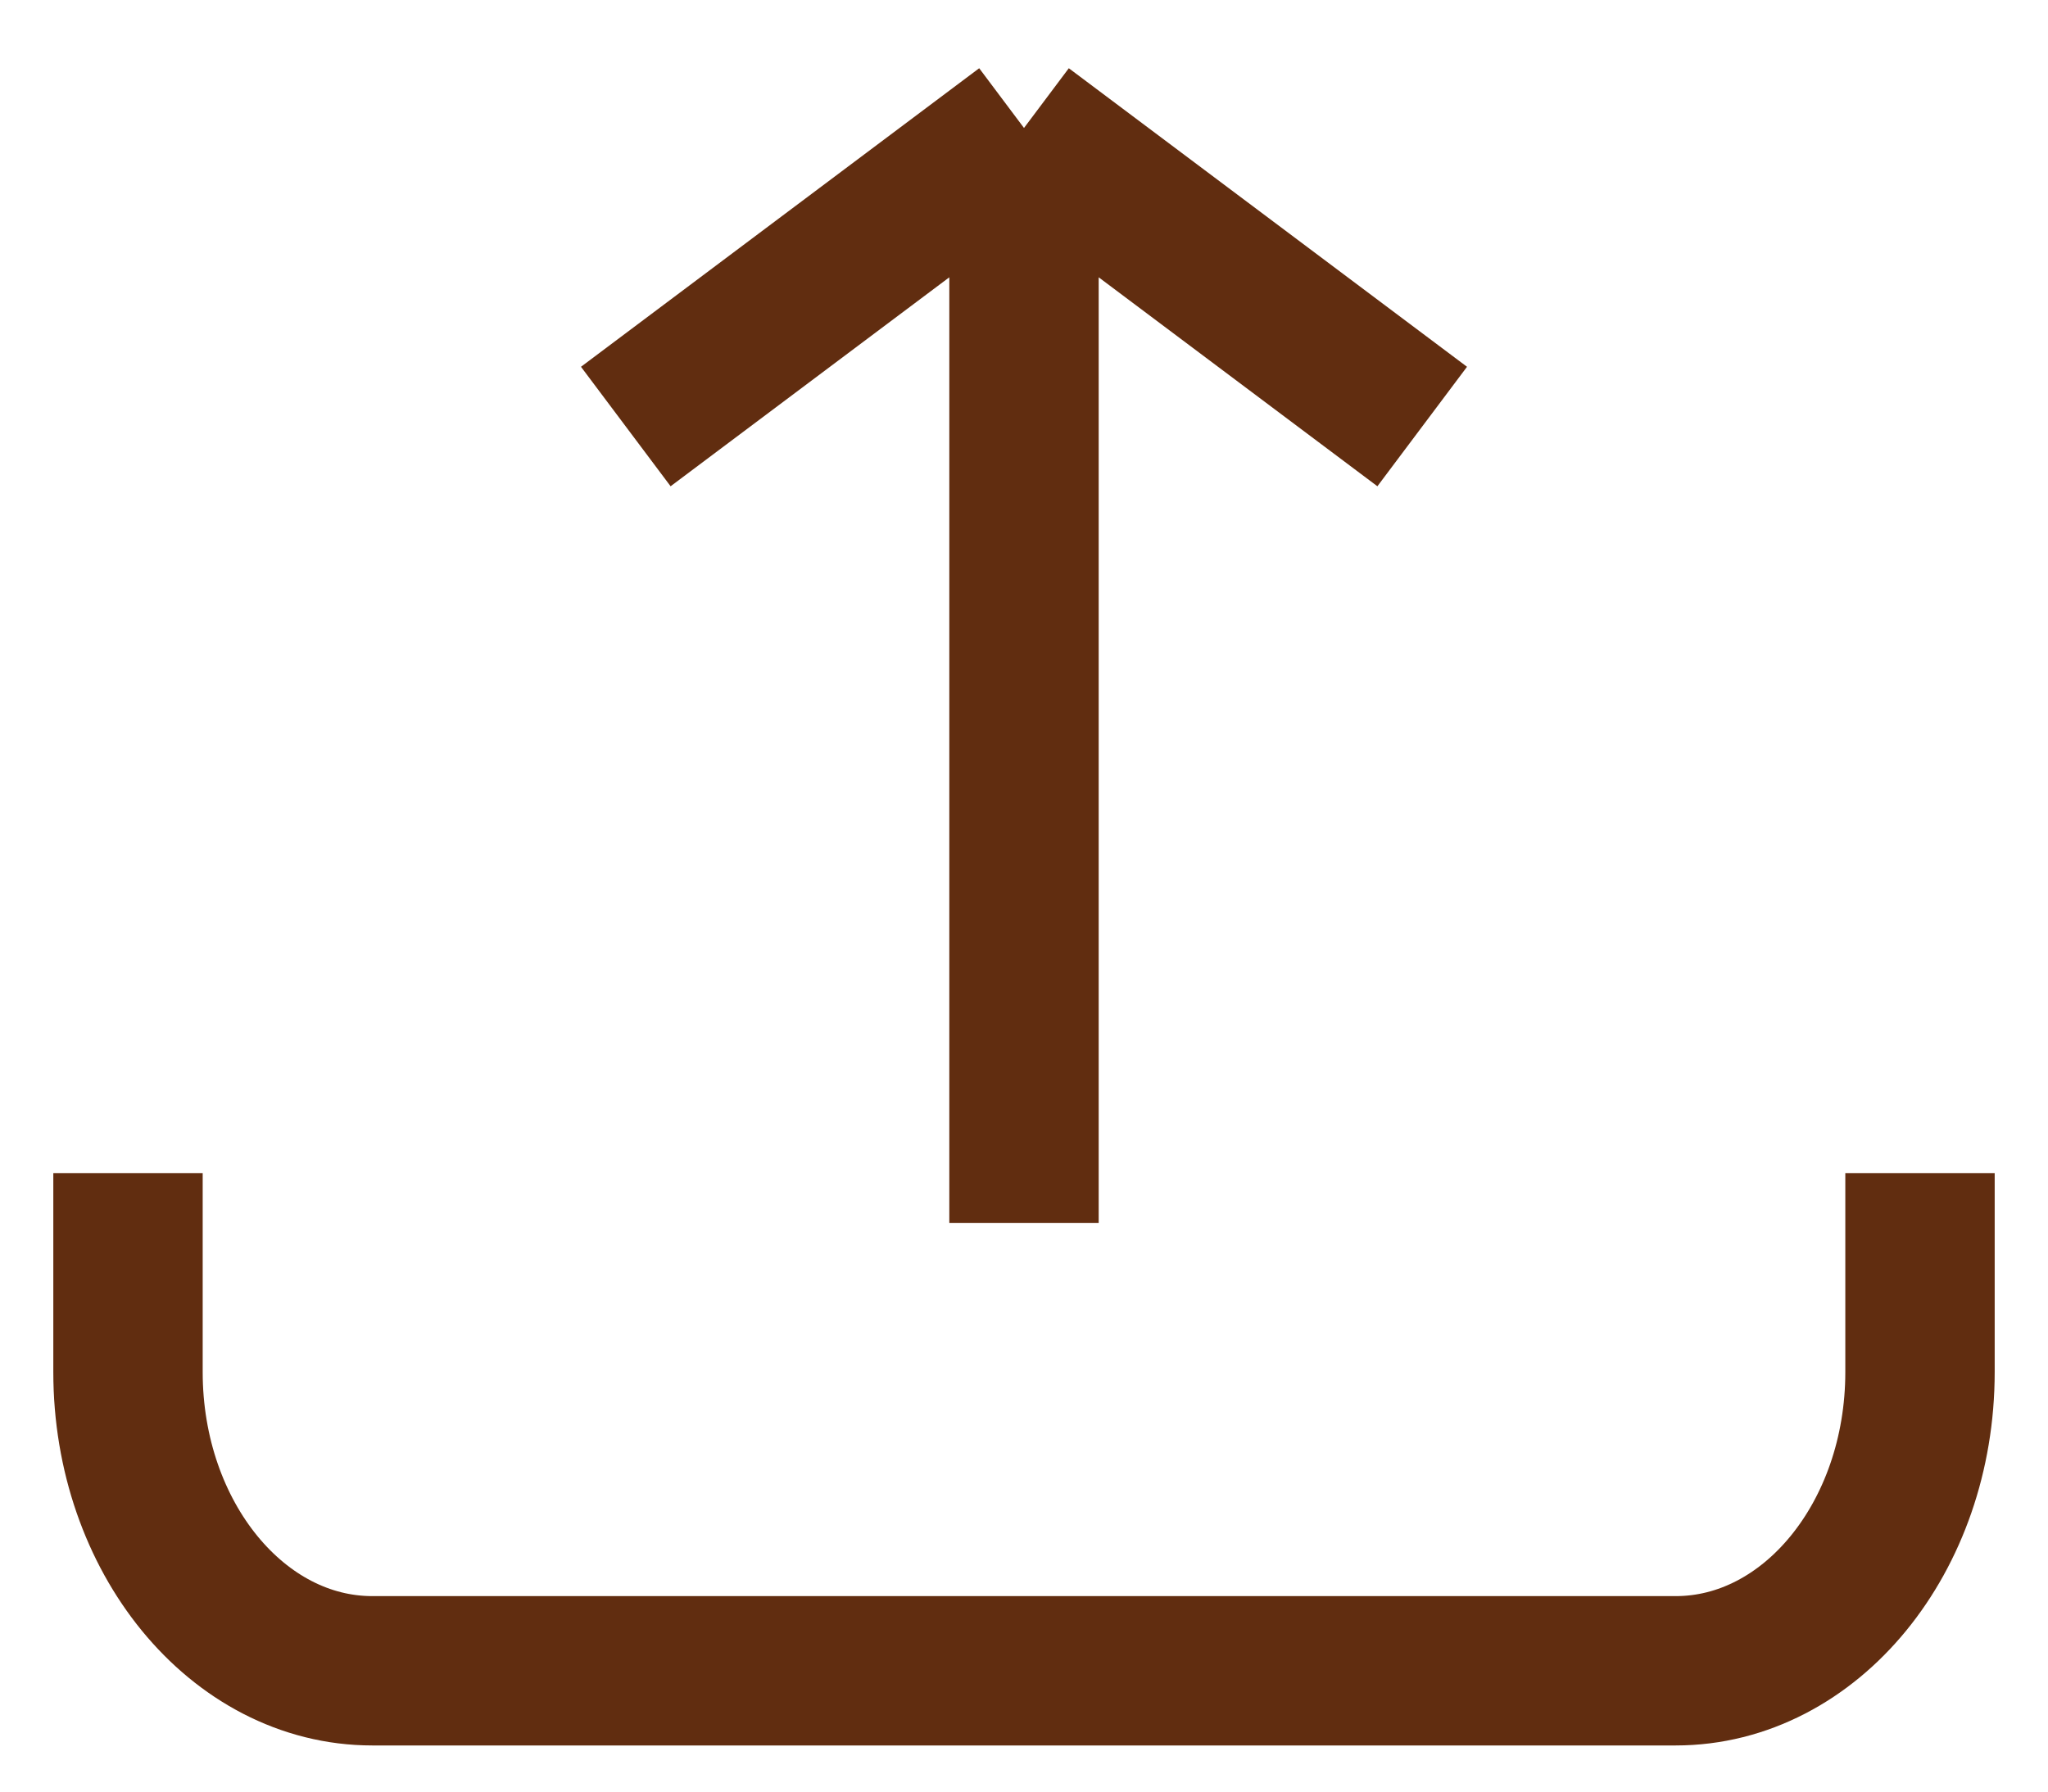 <svg xmlns="http://www.w3.org/2000/svg" width="16" height="14" viewBox="0 0 16 14">
    <g fill="none" fill-rule="evenodd">
        <path d="M-8-6H29V26H-8z"/>
        <path stroke="#612D10" stroke-width="1.167" d="M15,9.167 L15,10.722 C15,12.011 14.145,13.056 13.091,13.056 L2.909,13.056 C1.855,13.056 1,12.011 1,10.722 L1,9.167 M8,9.556 L8,1 M4.889,3.333 L8,1 M11.111,3.333 L8,1"/>
    </g>
</svg>
